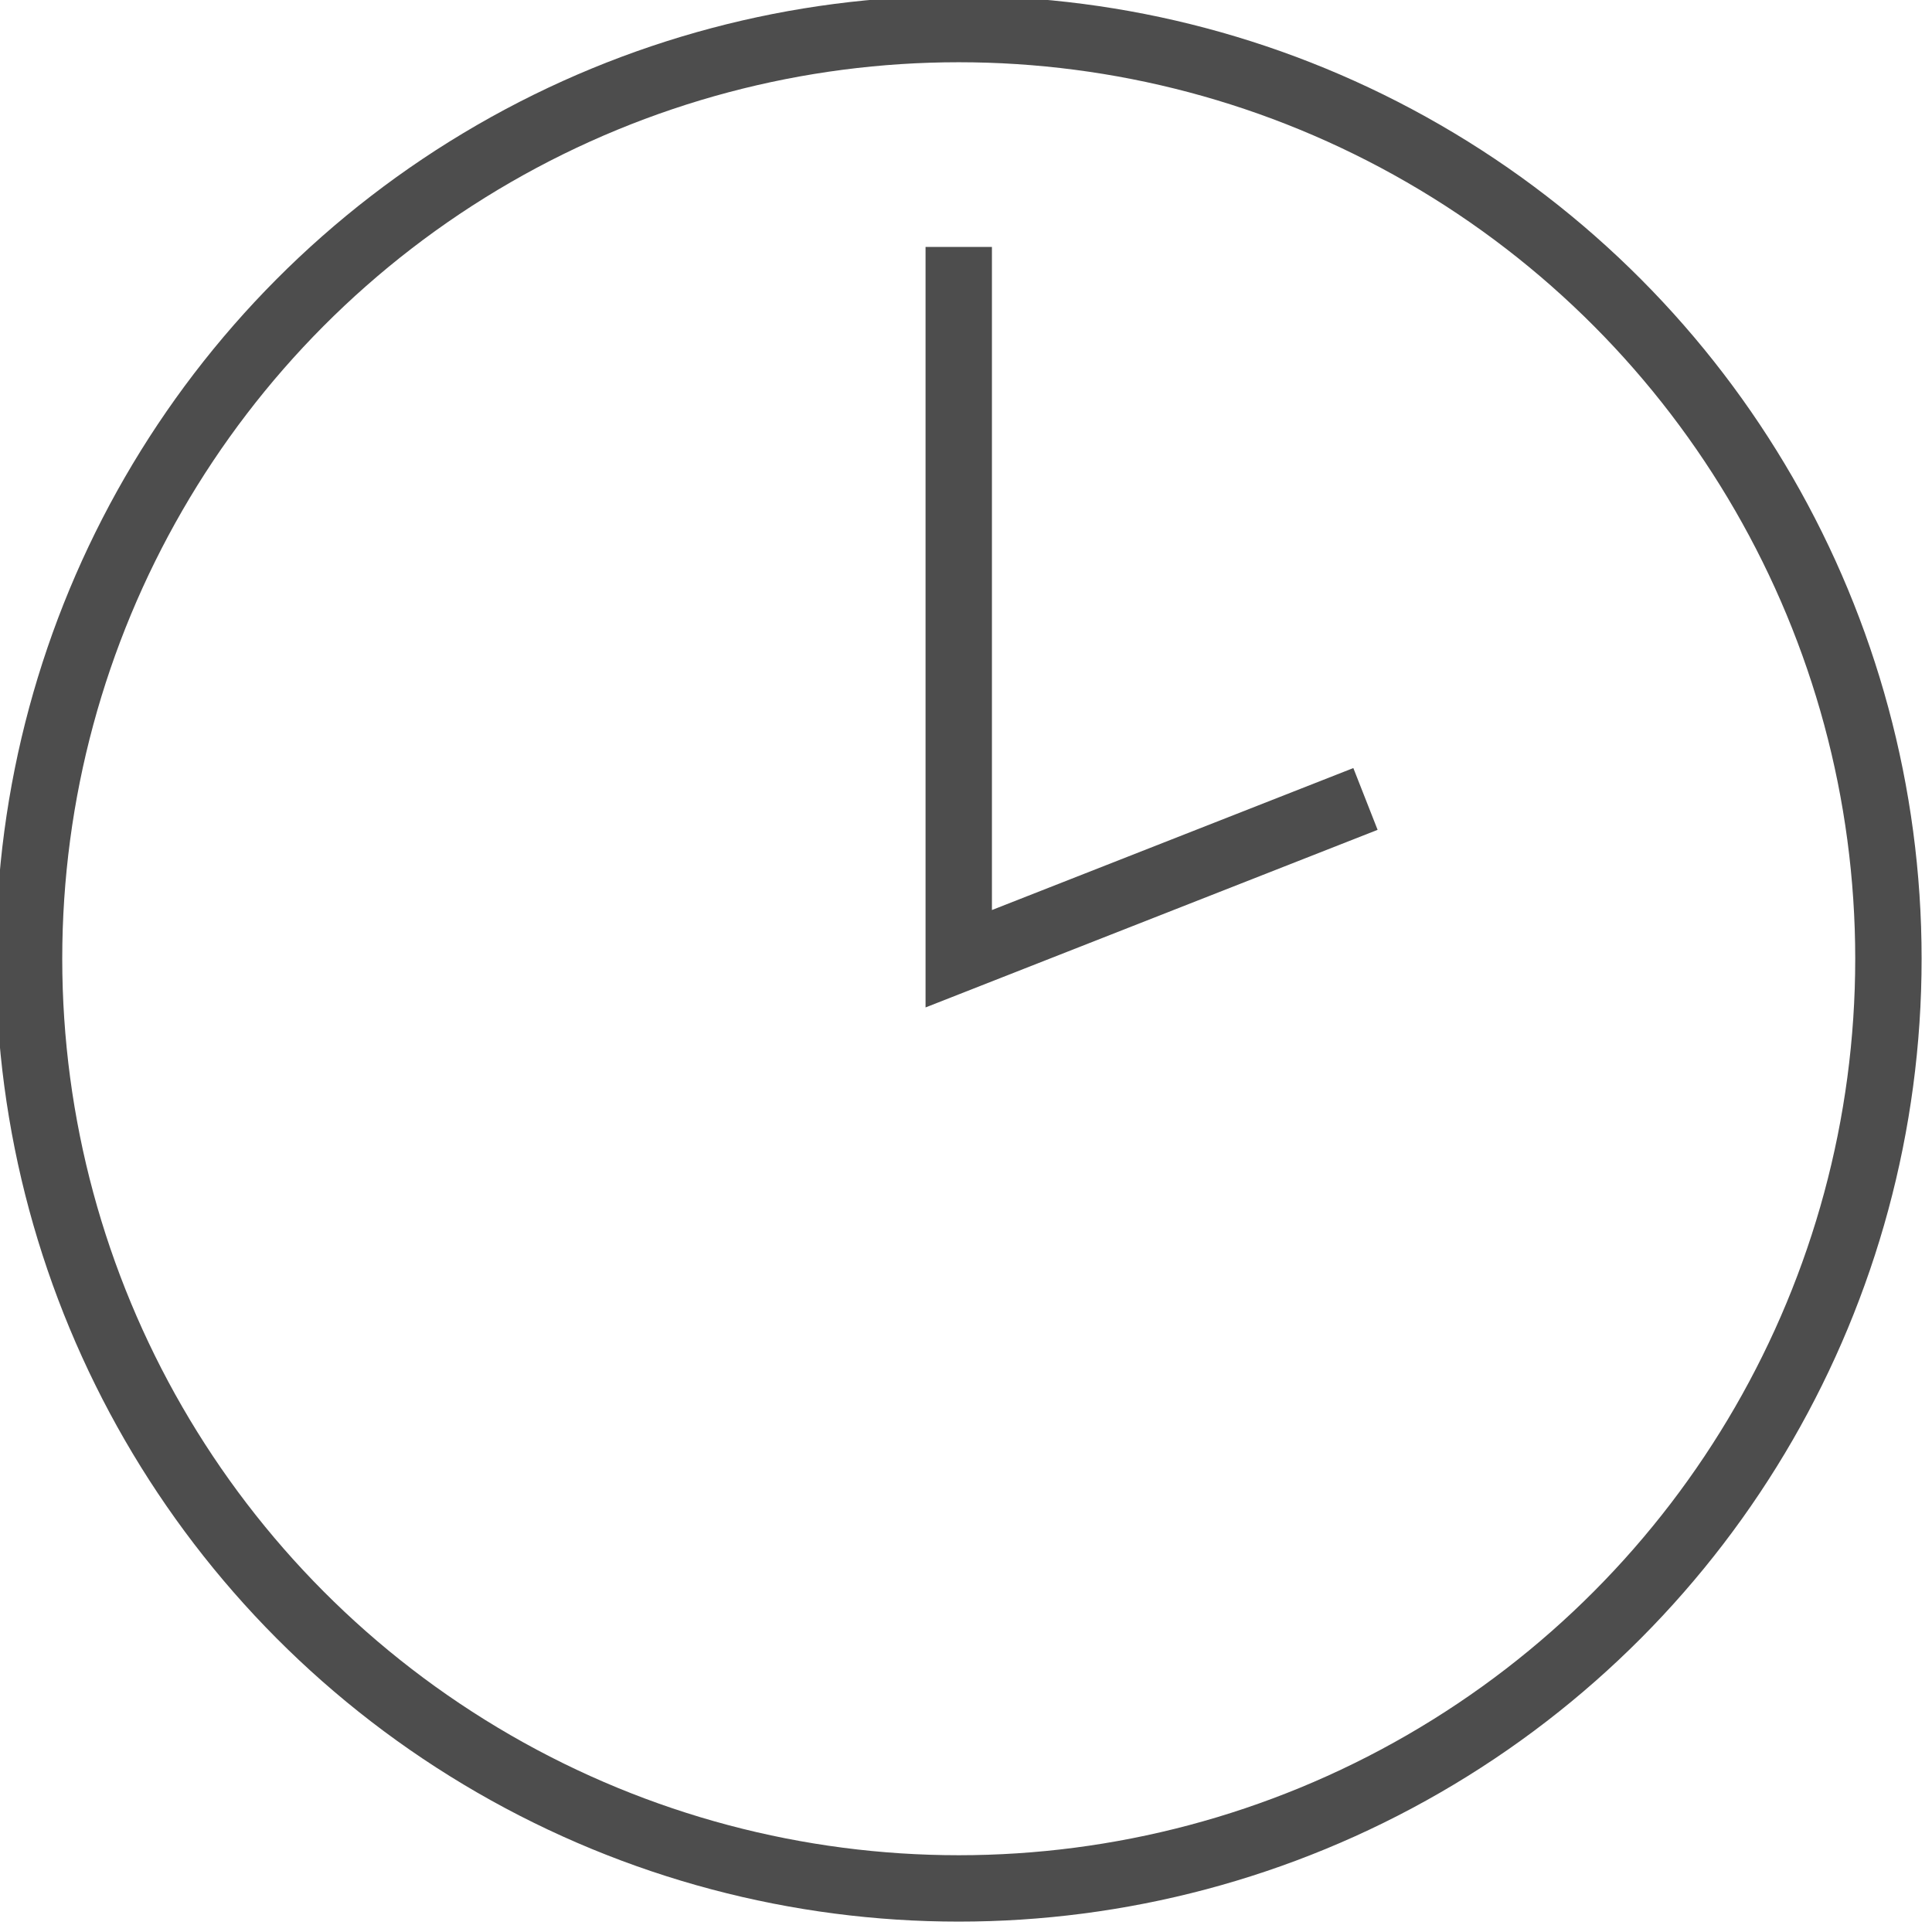 <svg version="1.1" xmlns="http://www.w3.org/2000/svg" x="0" y="0" width="13.3" height="13.3" viewBox="0 0 13.3 13.3" xml:space="preserve"><style type="text/css">.st0{fill:none;stroke:#4d4d4d;stroke-width:.457;stroke-miterlimit:10}</style><circle class="st0" cx="6.6" cy="6.6" r="6.4"/><path class="st0" d="M9.4 5.5L6.6 6.6V1.7"/></svg>